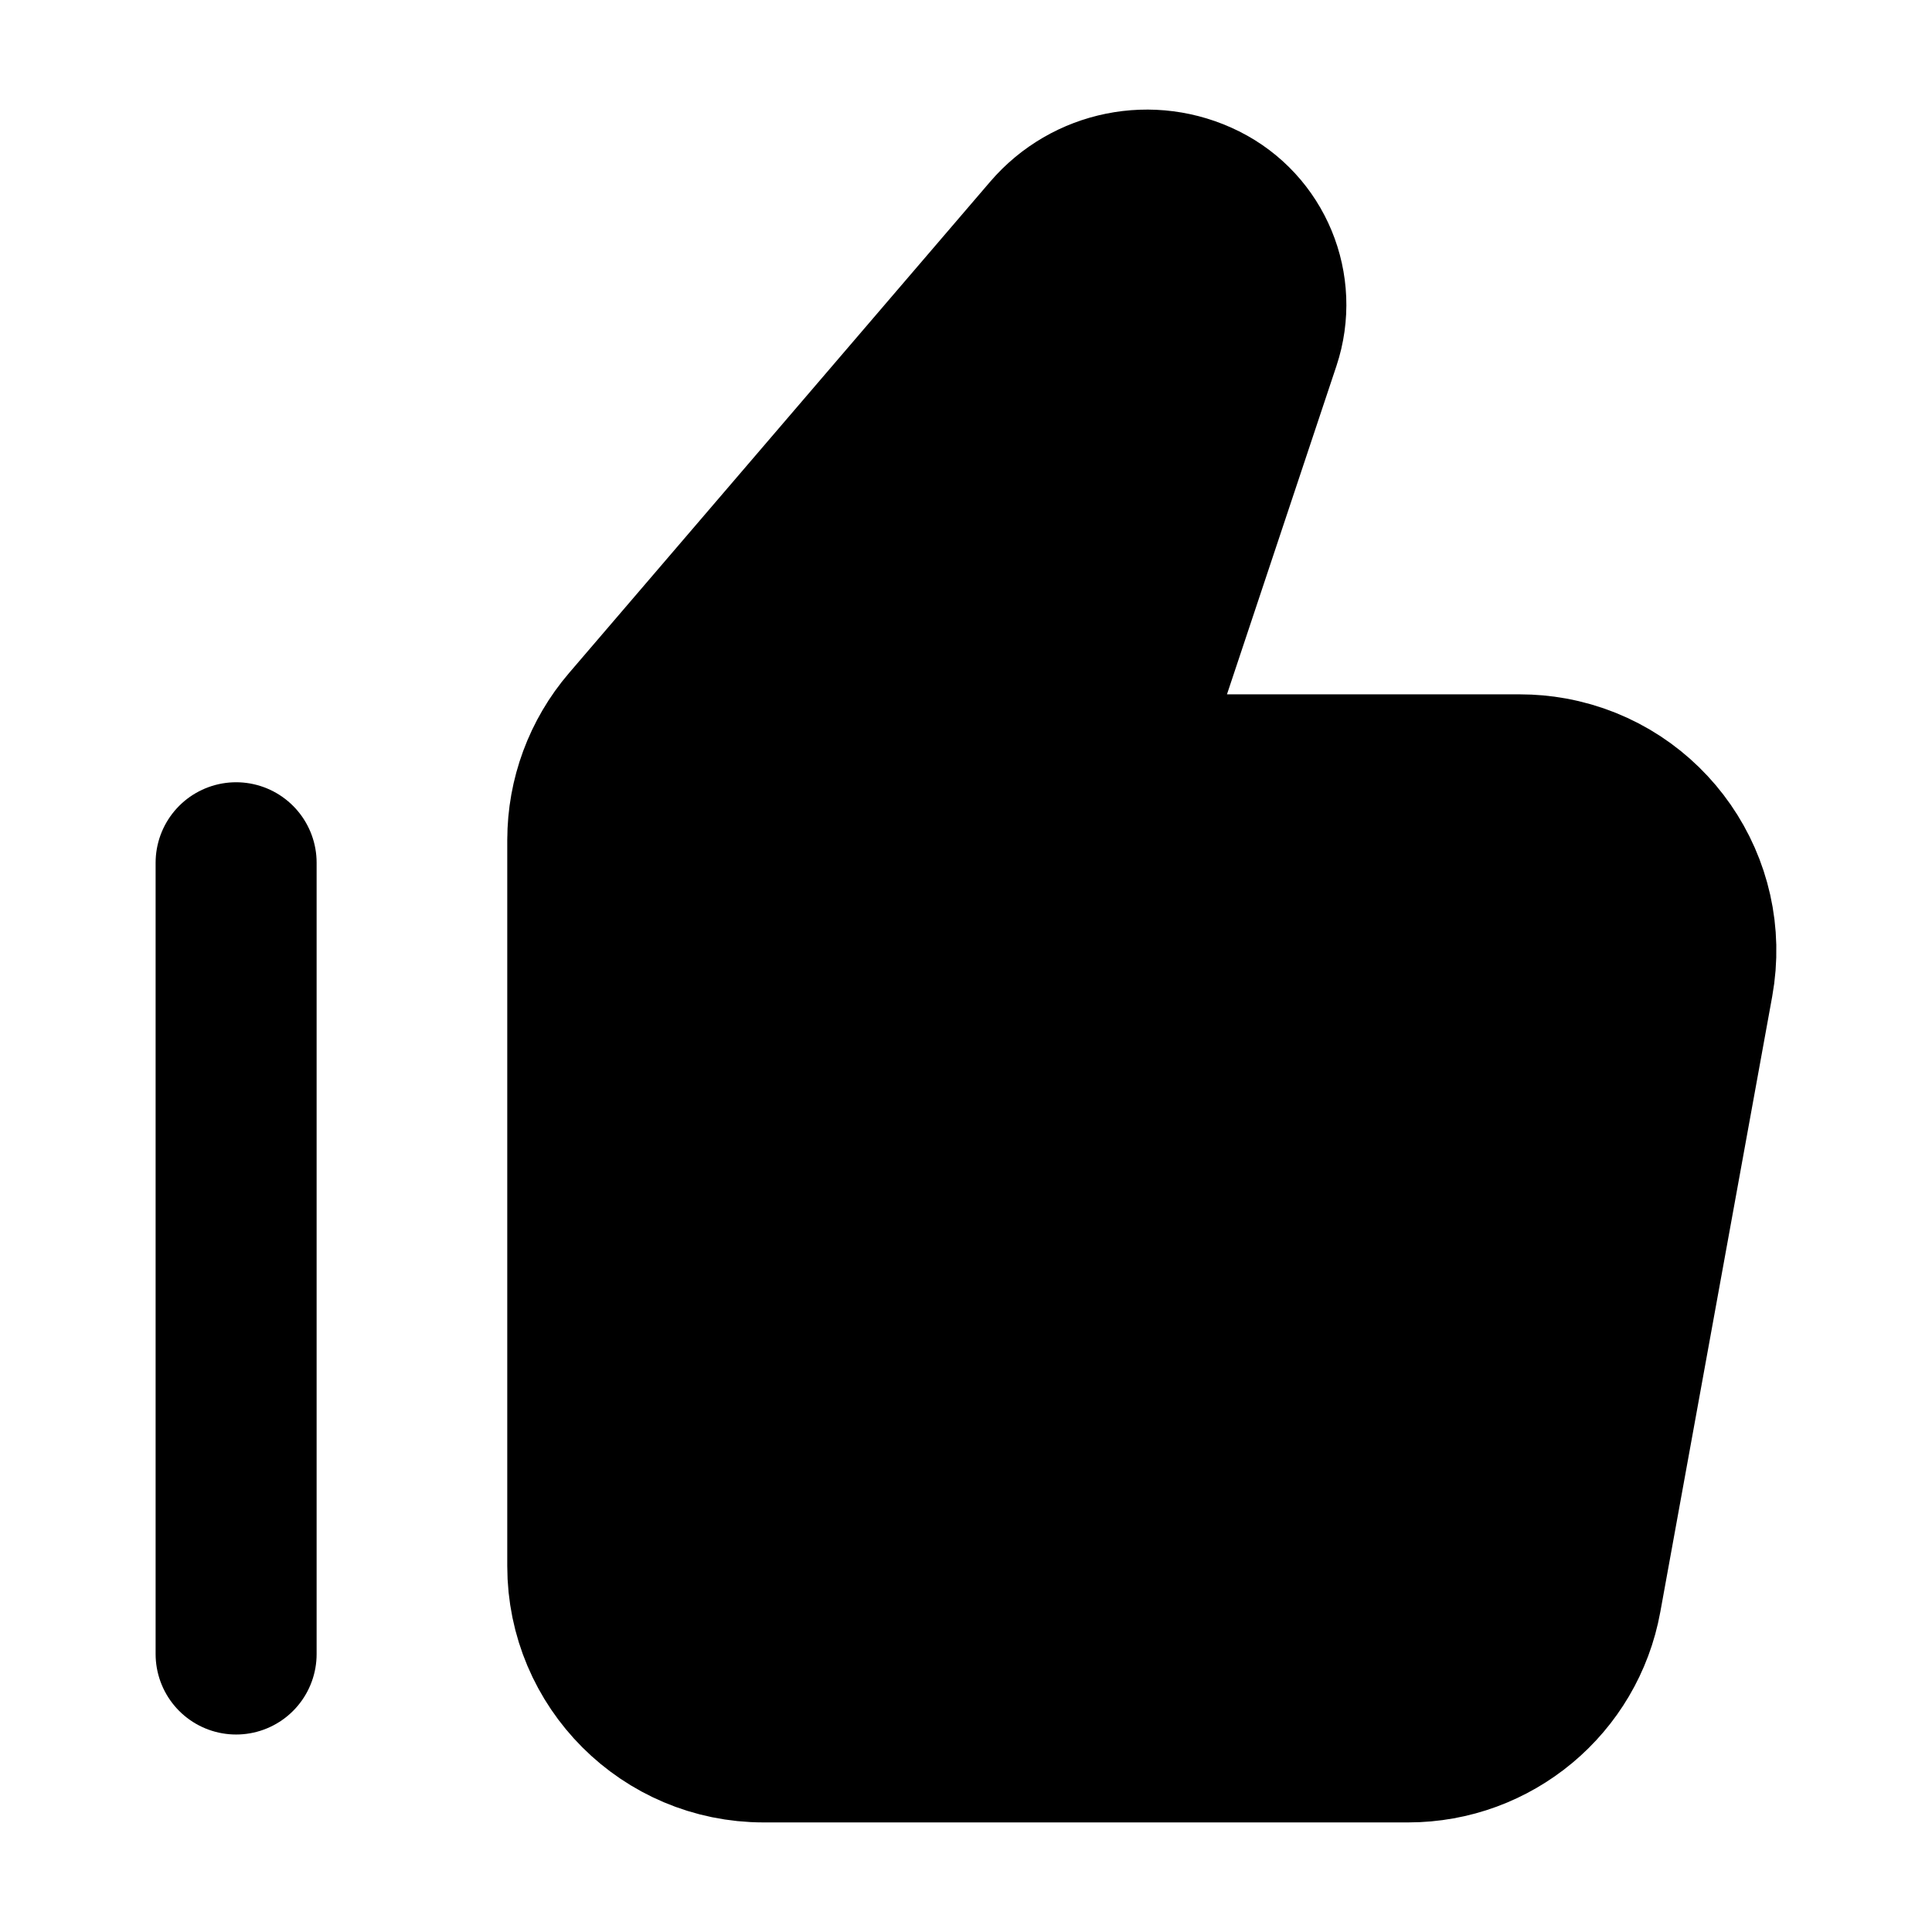 <?xml version="1.0" encoding="UTF-8"?>
<svg id="Layer_1" data-name="Layer 1" xmlns="http://www.w3.org/2000/svg" viewBox="0 0 800 800">
  <defs>
    <style>
      .cls-1 {
        fill: none;
      }

      .cls-1, .cls-2 {
        stroke: #000;
        stroke-linecap: round;
        stroke-linejoin: round;
        stroke-width: 66.67px;
      }
    </style>
  </defs>
  <path class="cls-2" d="M243.39,347.78c0-17.38,6.22-34.19,17.53-47.38l174.41-203.48c15.57-18.16,41.5-23.4,62.89-12.7,20.89,10.44,30.92,34.66,23.53,56.82l-59.94,179.81h167.59c4.37,0,8.73.39,13.02,1.17,39.56,7.19,65.8,45.1,58.61,84.66l-46.33,254.83c-6.29,34.62-36.45,59.78-71.63,59.78h-266.88c-40.21,0-72.81-32.6-72.81-72.81v-300.71Z"/>
  <path class="cls-1" d="M97.77,684.89v-327.64"/>
</svg>